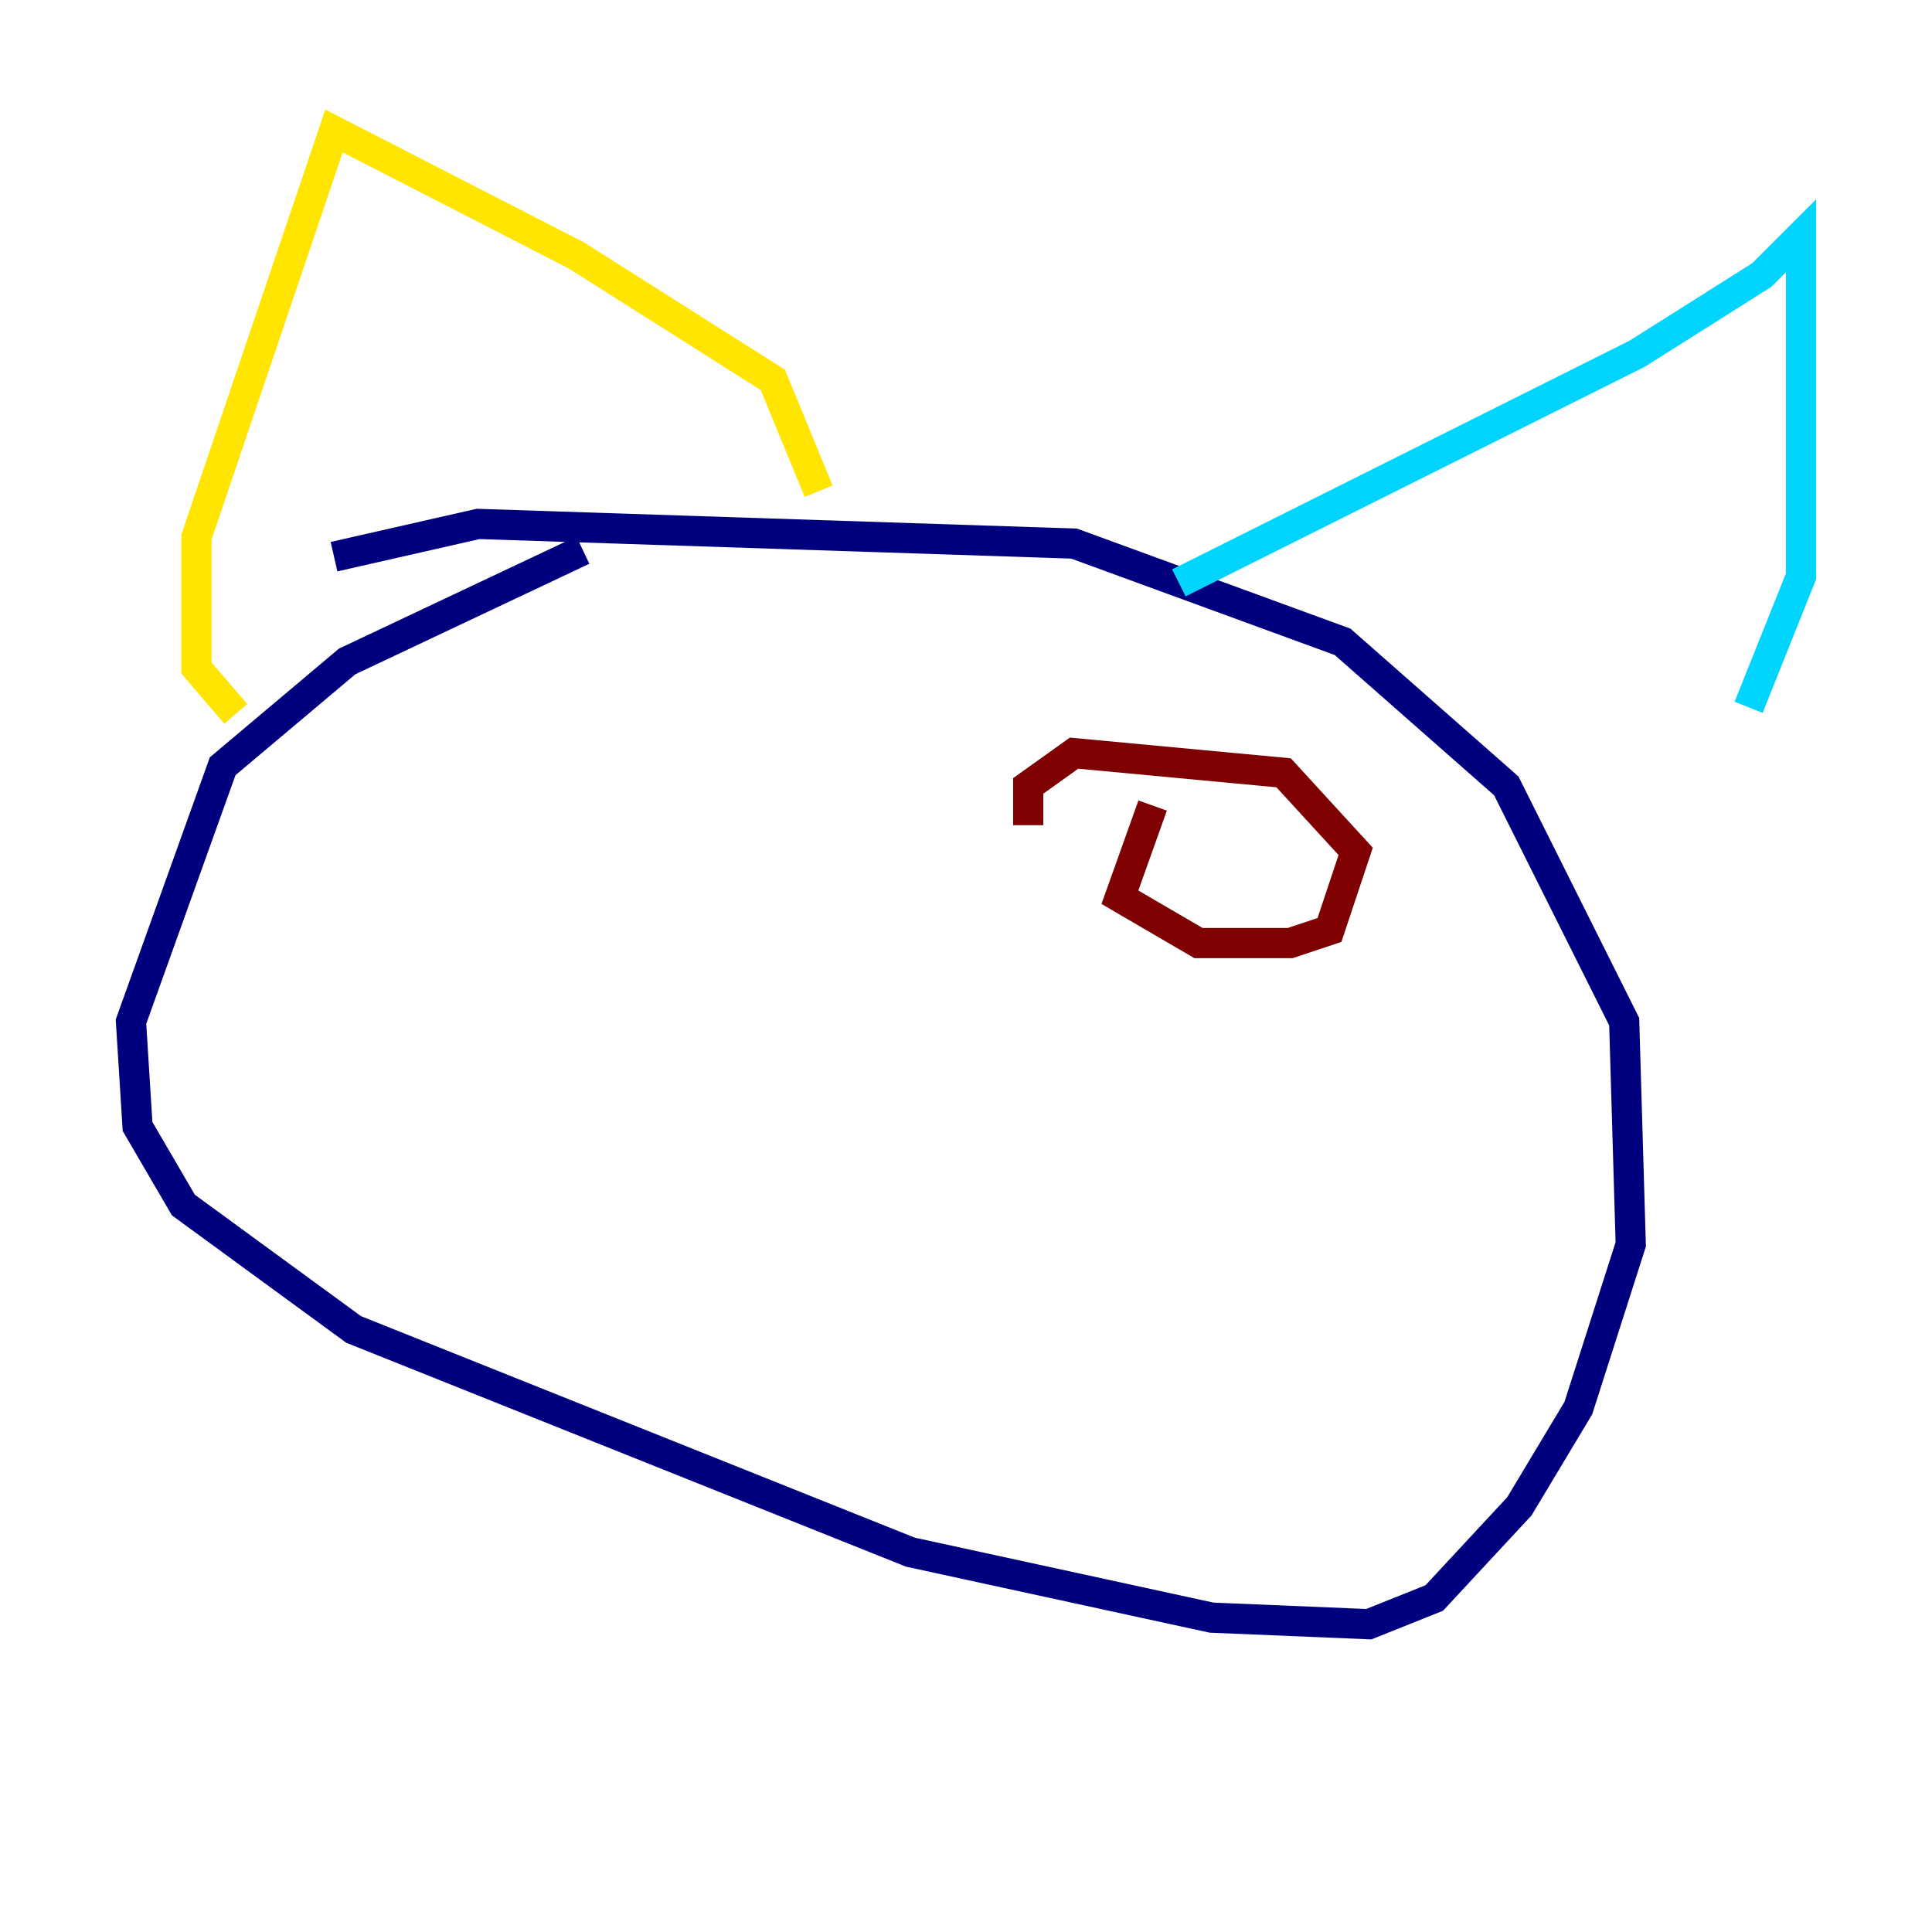 <?xml version="1.0" encoding="utf-8" ?>
<svg baseProfile="tiny" height="128" version="1.2" viewBox="0,0,128,128" width="128" xmlns="http://www.w3.org/2000/svg" xmlns:ev="http://www.w3.org/2001/xml-events" xmlns:xlink="http://www.w3.org/1999/xlink"><defs /><polyline fill="none" points="38.617,36.447 22.997,43.824 14.752,50.766 8.678,67.688 9.112,74.63 12.149,79.837 23.43,88.081 60.312,102.834 80.271,107.173 90.685,107.607 95.024,105.871 100.664,99.797 104.57,93.288 108.041,82.441 107.607,67.688 99.797,52.068 88.949,42.522 71.159,36.014 31.675,34.712 22.129,36.881" stroke="#00007f" stroke-width="2" /><polyline fill="none" points="78.102,38.617 108.475,23.43 116.719,18.224 119.322,15.62 119.322,38.183 115.851,46.861" stroke="#00d4ff" stroke-width="2" /><polyline fill="none" points="54.237,32.542 51.2,25.166 38.183,16.922 22.129,8.678 13.017,35.58 13.017,44.258 15.62,47.295" stroke="#ffe500" stroke-width="2" /><polyline fill="none" points="76.366,53.37 74.197,59.444 79.403,62.481 85.478,62.481 88.081,61.614 89.817,56.407 85.044,51.2 71.159,49.898 68.122,52.068 68.122,54.671" stroke="#7f0000" stroke-width="2" /></svg>